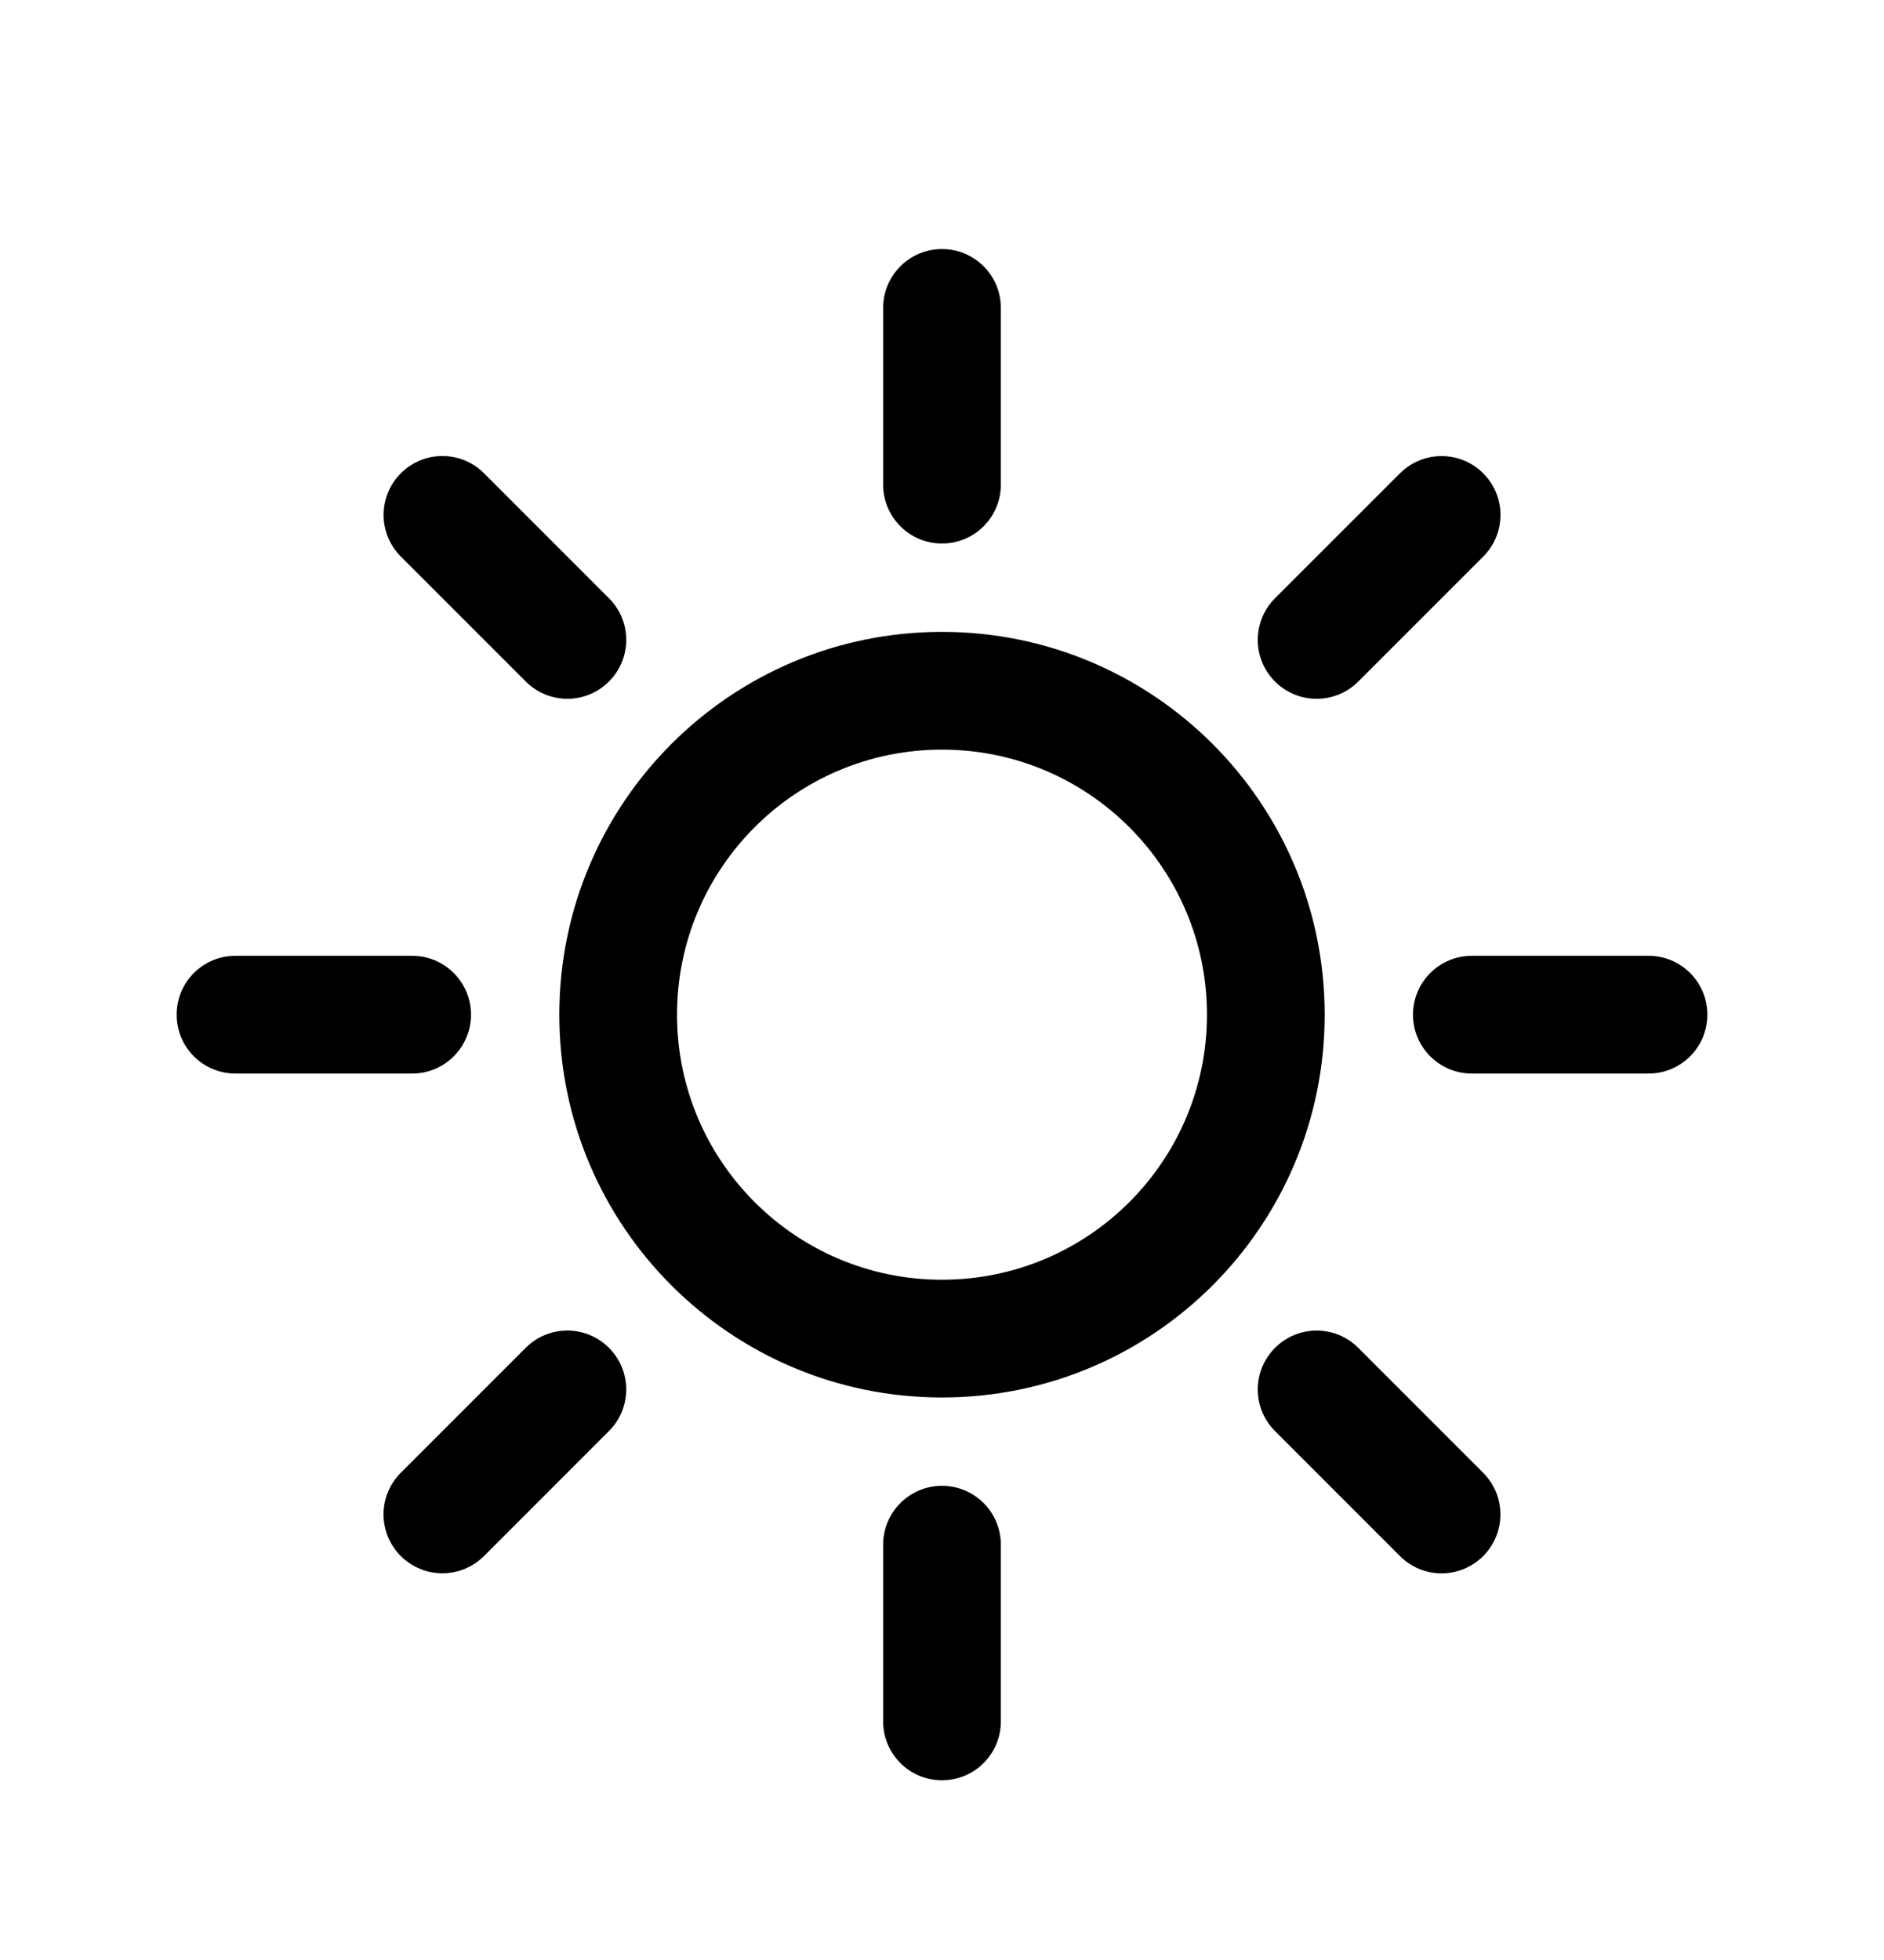 <svg width="25" height="26" viewBox="0 0 25 26" fill="none" xmlns="http://www.w3.org/2000/svg">
<path d="M12.5 8.382C15.305 8.382 17.578 10.655 17.578 13.46C17.578 16.265 15.305 18.538 12.5 18.538C9.695 18.538 7.422 16.265 7.422 13.46C7.422 10.655 9.695 8.382 12.5 8.382ZM12.5 16.976C14.442 16.976 16.016 15.402 16.016 13.46C16.016 11.518 14.442 9.944 12.5 9.944C10.558 9.944 8.984 11.518 8.984 13.46C8.984 15.402 10.558 16.976 12.5 16.976ZM13.281 4.085C13.281 4.228 13.281 6.286 13.281 6.429C13.281 6.86 12.932 7.21 12.5 7.21C12.068 7.21 11.719 6.86 11.719 6.429C11.719 6.286 11.719 4.228 11.719 4.085C11.719 3.653 12.068 3.304 12.5 3.304C12.932 3.304 13.281 3.653 13.281 4.085ZM19.682 7.383C19.581 7.485 18.125 8.94 18.024 9.041C17.719 9.346 17.225 9.346 16.919 9.041C16.614 8.736 16.614 8.241 16.919 7.936C17.021 7.835 18.476 6.38 18.577 6.279C18.882 5.974 19.377 5.974 19.682 6.279C19.987 6.584 19.987 7.078 19.682 7.383ZM21.875 14.241C21.732 14.241 19.674 14.241 19.531 14.241C19.1 14.241 18.75 13.892 18.75 13.46C18.75 13.028 19.1 12.679 19.531 12.679C19.674 12.679 21.732 12.679 21.875 12.679C22.307 12.679 22.656 13.028 22.656 13.46C22.656 13.892 22.307 14.241 21.875 14.241ZM18.577 20.642C18.475 20.54 17.02 19.085 16.919 18.984C16.614 18.679 16.614 18.185 16.919 17.88C17.224 17.574 17.719 17.574 18.024 17.88C18.125 17.981 19.58 19.436 19.681 19.537C19.986 19.842 19.986 20.337 19.681 20.642C19.376 20.947 18.882 20.947 18.577 20.642ZM11.719 22.835C11.719 22.692 11.719 20.634 11.719 20.491C11.719 20.06 12.068 19.71 12.5 19.71C12.932 19.71 13.281 20.06 13.281 20.491C13.281 20.634 13.281 22.692 13.281 22.835C13.281 23.267 12.932 23.616 12.5 23.616C12.068 23.616 11.719 23.267 11.719 22.835ZM5.318 19.537C5.42 19.435 6.875 17.98 6.976 17.879C7.281 17.574 7.775 17.574 8.08 17.879C8.386 18.184 8.386 18.679 8.08 18.984C7.979 19.085 6.524 20.54 6.423 20.641C6.118 20.946 5.623 20.946 5.318 20.641C5.013 20.336 5.013 19.842 5.318 19.537ZM3.125 12.679C3.268 12.679 5.326 12.679 5.469 12.679C5.9 12.679 6.25 13.028 6.25 13.46C6.25 13.892 5.9 14.241 5.469 14.241C5.326 14.241 3.268 14.241 3.125 14.241C2.693 14.241 2.344 13.892 2.344 13.46C2.344 13.028 2.693 12.679 3.125 12.679ZM6.423 6.278C6.525 6.379 7.98 7.835 8.081 7.936C8.386 8.241 8.386 8.735 8.081 9.04C7.776 9.346 7.281 9.346 6.976 9.04C6.875 8.939 5.42 7.484 5.319 7.383C5.014 7.078 5.014 6.583 5.319 6.278C5.624 5.973 6.118 5.973 6.423 6.278Z" fill="black"/>
</svg>
